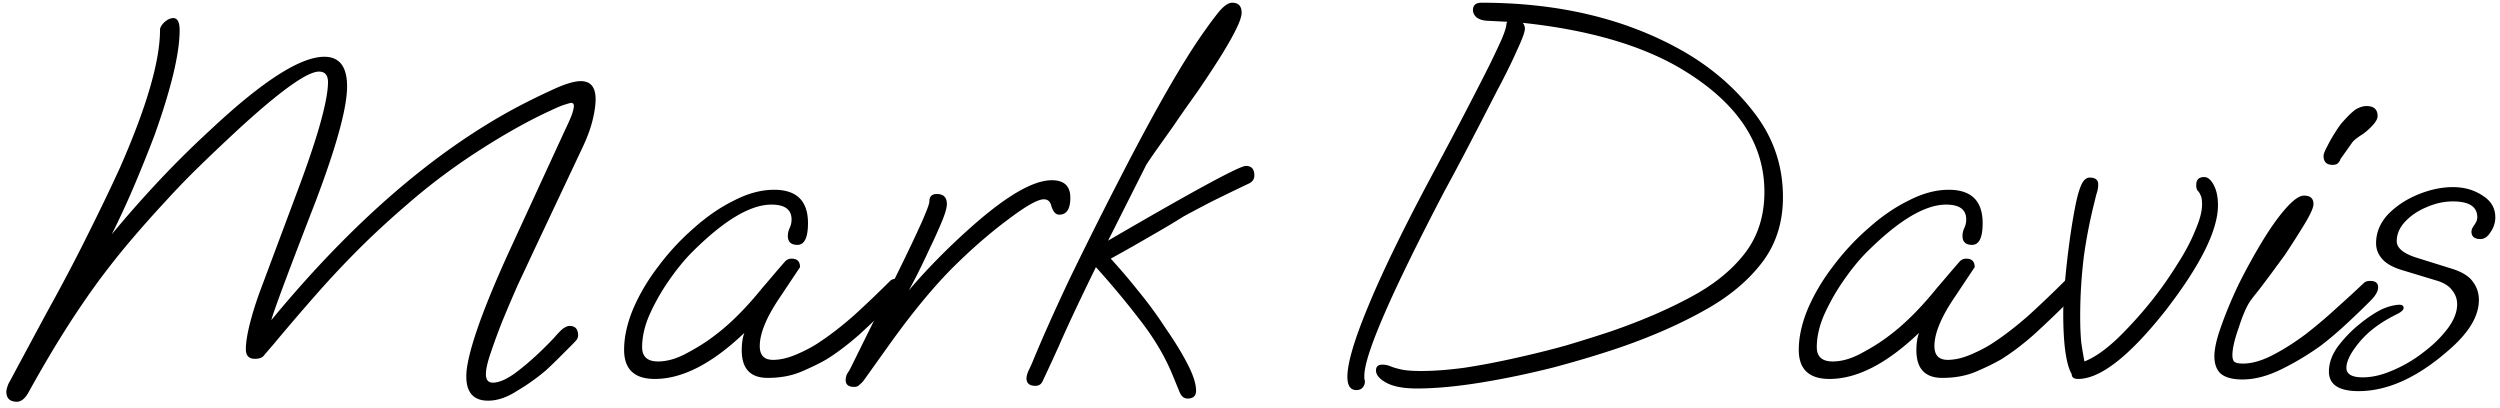 <svg xmlns="http://www.w3.org/2000/svg" width="368" height="60" fill="none"><path fill="#000" d="M2.496 59.134c-1.04 0-1.56-.494-1.56-1.482 0-.26.104-.65.312-1.17.26-.468.624-1.144 1.092-2.028l4.446-8.268c2.392-4.316 4.472-8.268 6.24-11.856 1.82-3.64 3.38-6.89 4.68-9.75 3.9-8.892 5.85-15.626 5.85-20.202 0-.312.207-.676.623-1.092.469-.416.91-.624 1.327-.624.623 0 .936.598.936 1.794 0 3.38-1.223 8.502-3.666 15.366a208.24 208.24 0 0 1-3.043 7.566 127.498 127.498 0 0 1-3.276 7.098c2.236-2.704 4.55-5.33 6.942-7.878a143.881 143.881 0 0 1 7.488-7.41C38.584 11.97 44.2 8.356 47.736 8.356c2.236 0 3.354 1.456 3.354 4.368 0 3.12-1.535 8.736-4.603 16.848-3.951 10.192-6.136 16.042-6.552 17.55 11.804-14.3 23.816-24.726 36.037-31.278a97.912 97.912 0 0 1 5.226-2.574c1.872-.884 3.302-1.326 4.29-1.326 1.456 0 2.184.884 2.184 2.652 0 .884-.156 1.95-.468 3.198-.312 1.248-.832 2.626-1.56 4.134l-7.176 15.21c-.676 1.456-1.43 3.068-2.262 4.836a231.715 231.715 0 0 0-2.262 5.304 93.98 93.98 0 0 0-1.716 4.68c-.468 1.352-.702 2.392-.702 3.12 0 .832.338 1.248 1.014 1.248 1.04 0 2.34-.624 3.9-1.872 1.612-1.248 3.328-2.834 5.148-4.758.26-.312.598-.676 1.014-1.092.468-.416.884-.624 1.248-.624.832 0 1.248.468 1.248 1.404 0 .156-.052.338-.156.546-.104.156-.338.416-.702.78l-2.028 2.028c-.677.676-1.3 1.274-1.872 1.794a30.55 30.55 0 0 1-4.29 3.042c-1.456.936-2.86 1.404-4.212 1.404-2.132 0-3.198-1.196-3.198-3.588 0-1.456.52-3.718 1.56-6.786 1.04-3.068 2.626-6.942 4.758-11.622l8.19-17.784c.572-1.196.936-2.028 1.092-2.496.156-.52.234-.884.234-1.092 0-.312-.13-.468-.39-.468-.104 0-.39.078-.858.234-.416.104-1.17.416-2.262.936-3.172 1.456-6.656 3.406-10.452 5.85a91.01 91.01 0 0 0-10.608 7.956c-2.653 2.288-5.019 4.472-7.099 6.552a144.1 144.1 0 0 0-6.084 6.474 373.574 373.574 0 0 0-6.551 7.644 131.02 131.02 0 0 0-1.404 1.638c-.26.26-.676.39-1.248.39-.885 0-1.327-.468-1.327-1.404 0-.988.209-2.288.624-3.9.416-1.612.937-3.25 1.56-4.914l5.773-15.444c1.403-3.796 2.444-6.942 3.12-9.438.675-2.496 1.014-4.368 1.014-5.616 0-1.04-.442-1.56-1.326-1.56-1.717 0-5.59 2.756-11.623 8.268-2.08 1.924-4.03 3.77-5.85 5.538a112.999 112.999 0 0 0-4.992 5.148 172.727 172.727 0 0 0-5.538 6.24 114.85 114.85 0 0 0-4.835 6.162 133.016 133.016 0 0 0-4.68 6.942c-1.612 2.548-3.354 5.512-5.226 8.892-.52.936-1.092 1.404-1.716 1.404ZM96.393 55.78c-3.016 0-4.524-1.43-4.524-4.29 0-1.872.442-3.874 1.326-6.006.936-2.184 2.184-4.29 3.744-6.318a35.778 35.778 0 0 1 5.226-5.616c1.924-1.716 3.9-3.068 5.928-4.056 2.028-1.04 3.978-1.56 5.85-1.56 3.328 0 4.992 1.638 4.992 4.914 0 2.132-.52 3.198-1.56 3.198-.936 0-1.404-.442-1.404-1.326 0-.364.078-.728.234-1.092.208-.416.312-.858.312-1.326 0-1.456-.988-2.184-2.964-2.184-3.172 0-7.15 2.418-11.934 7.254-1.144 1.196-2.262 2.6-3.354 4.212a30.725 30.725 0 0 0-2.73 4.914c-.676 1.612-1.014 3.146-1.014 4.602 0 1.404.78 2.106 2.34 2.106 1.352 0 2.782-.416 4.29-1.248 1.56-.832 2.912-1.69 4.056-2.574 2.288-1.716 4.628-4.056 7.02-7.02.364-.416.832-.962 1.404-1.638.572-.676 1.222-1.43 1.95-2.262.26-.26.572-.39.936-.39.832 0 1.248.416 1.248 1.248l-2.964 4.446c-1.976 2.912-2.964 5.304-2.964 7.176 0 1.352.65 2.028 1.95 2.028 1.092 0 2.288-.286 3.588-.858 1.3-.572 2.366-1.144 3.198-1.716 1.664-1.092 3.406-2.444 5.226-4.056a161.573 161.573 0 0 0 5.226-4.992c.208-.208.52-.312.936-.312.78 0 1.17.312 1.17.936 0 .572-.364 1.222-1.092 1.95a160.459 160.459 0 0 1-5.616 5.382c-1.664 1.456-3.25 2.652-4.758 3.588-.988.572-2.21 1.17-3.666 1.794-1.456.624-3.12.936-4.992.936-2.548 0-3.822-1.352-3.822-4.056 0-1.04.13-1.898.39-2.574-4.732 4.524-9.126 6.786-13.182 6.786Z"/><path fill="#000" d="M125.729 56.95c-.832 0-1.248-.338-1.248-1.014 0-.312.078-.624.234-.936.208-.312.364-.572.468-.78l7.098-14.352c3.016-6.136 4.524-9.542 4.524-10.218 0-.728.364-1.092 1.092-1.092.988 0 1.482.494 1.482 1.482 0 .52-.234 1.352-.702 2.496a72.256 72.256 0 0 1-1.794 3.978c-1.248 2.704-2.288 4.784-3.12 6.24a91.342 91.342 0 0 1 4.758-5.148 101.144 101.144 0 0 1 4.914-4.602c4.94-4.316 8.736-6.474 11.388-6.474 1.82 0 2.73.858 2.73 2.574 0 1.664-.546 2.496-1.638 2.496-.52 0-.91-.442-1.17-1.326-.156-.624-.52-.936-1.092-.936-.884 0-2.6.962-5.148 2.886-2.808 2.08-5.642 4.55-8.502 7.41-2.808 2.86-5.798 6.5-8.97 10.92l-3.9 5.46a3.53 3.53 0 0 1-.624.624c-.156.208-.416.312-.78.312ZM174.813 58.666c-.52 0-.91-.312-1.17-.936l-1.092-2.652c-1.144-2.756-2.782-5.486-4.914-8.19a124.477 124.477 0 0 0-6.318-7.566 523.037 523.037 0 0 0-3.042 6.318c-.884 1.872-1.69 3.64-2.418 5.304a357.506 357.506 0 0 1-2.34 5.07c-.208.52-.572.78-1.092.78-.884 0-1.326-.364-1.326-1.092 0-.312.104-.702.312-1.17.26-.52.494-1.04.702-1.56 1.352-3.276 3.094-7.176 5.226-11.7a654.55 654.55 0 0 1 7.41-14.82c5.252-10.244 9.464-17.576 12.636-21.996a49.28 49.28 0 0 1 2.106-2.808C180.221.816 180.845.4 181.365.4c.936 0 1.404.494 1.404 1.482 0 1.352-1.976 4.94-5.928 10.764-.312.468-.858 1.248-1.638 2.34a190.324 190.324 0 0 0-2.496 3.588c-.884 1.248-1.716 2.418-2.496 3.51-.728 1.04-1.222 1.768-1.482 2.184l-5.616 11.154c12.584-7.332 19.344-10.998 20.28-10.998.832 0 1.248.468 1.248 1.404 0 .572-.312.988-.936 1.248a347.812 347.812 0 0 0-5.46 2.652c-1.3.676-2.626 1.378-3.978 2.106a112.724 112.724 0 0 1-4.446 2.652 279.811 279.811 0 0 1-6.318 3.588 89.382 89.382 0 0 1 4.056 4.758 60.464 60.464 0 0 1 4.056 5.538c1.3 1.872 2.366 3.614 3.198 5.226.832 1.612 1.248 2.912 1.248 3.9 0 .78-.416 1.17-1.248 1.17ZM199.661 57.418c-.884 0-1.326-.65-1.326-1.95 0-1.976.988-5.356 2.964-10.14 1.976-4.836 4.966-11.024 8.97-18.564 2.288-4.264 4.16-7.8 5.616-10.608 1.456-2.808 2.6-5.044 3.432-6.708.832-1.716 1.43-2.99 1.794-3.822.364-.884.572-1.534.624-1.95 0-.208.052-.364.156-.468l-3.042-.156c-.676-.052-1.196-.234-1.56-.546-.312-.312-.468-.65-.468-1.014 0-.728.416-1.092 1.248-1.092 11.336 0 21.164 2.34 29.484 7.02 4.316 2.444 7.878 5.512 10.686 9.204 2.808 3.64 4.212 7.774 4.212 12.402 0 3.744-1.04 6.968-3.12 9.672-2.08 2.704-4.914 5.044-8.502 7.02-3.536 1.976-7.54 3.744-12.012 5.304-3.016 1.04-6.37 2.054-10.062 3.042-3.692.936-7.306 1.69-10.842 2.262-3.536.572-6.656.858-9.36.858-1.872 0-3.328-.26-4.368-.78-1.092-.572-1.638-1.196-1.638-1.872 0-.572.312-.858.936-.858.416 0 .806.078 1.17.234.364.156.884.312 1.56.468.676.156 1.664.234 2.964.234 1.872 0 3.978-.156 6.318-.468 2.392-.364 4.862-.832 7.41-1.404 2.6-.572 5.122-1.196 7.566-1.872 2.444-.728 4.68-1.43 6.708-2.106 4.368-1.508 8.242-3.172 11.622-4.992 3.432-1.82 6.11-3.978 8.034-6.474 1.924-2.496 2.886-5.512 2.886-9.048 0-7.436-4.342-13.624-13.026-18.564-5.772-3.224-13.286-5.33-22.542-6.318.208.26.312.546.312.858 0 .468-.39 1.534-1.17 3.198-.728 1.664-1.716 3.666-2.964 6.006-1.196 2.34-2.47 4.81-3.822 7.41a419.927 419.927 0 0 1-3.9 7.332c-7.852 15.028-11.778 24.076-11.778 27.144v.468c.052.104.078.26.078.468 0 .26-.104.52-.312.78-.208.26-.52.39-.936.39ZM269.303 55.78c-3.016 0-4.524-1.43-4.524-4.29 0-1.872.442-3.874 1.326-6.006.936-2.184 2.184-4.29 3.744-6.318a35.778 35.778 0 0 1 5.226-5.616c1.924-1.716 3.9-3.068 5.928-4.056 2.028-1.04 3.978-1.56 5.85-1.56 3.328 0 4.992 1.638 4.992 4.914 0 2.132-.52 3.198-1.56 3.198-.936 0-1.404-.442-1.404-1.326 0-.364.078-.728.234-1.092.208-.416.312-.858.312-1.326 0-1.456-.988-2.184-2.964-2.184-3.172 0-7.15 2.418-11.934 7.254-1.144 1.196-2.262 2.6-3.354 4.212a30.725 30.725 0 0 0-2.73 4.914c-.676 1.612-1.014 3.146-1.014 4.602 0 1.404.78 2.106 2.34 2.106 1.352 0 2.782-.416 4.29-1.248 1.56-.832 2.912-1.69 4.056-2.574 2.288-1.716 4.628-4.056 7.02-7.02.364-.416.832-.962 1.404-1.638.572-.676 1.222-1.43 1.95-2.262.26-.26.572-.39.936-.39.832 0 1.248.416 1.248 1.248l-2.964 4.446c-1.976 2.912-2.964 5.304-2.964 7.176 0 1.352.65 2.028 1.95 2.028 1.092 0 2.288-.286 3.588-.858 1.3-.572 2.366-1.144 3.198-1.716 1.664-1.092 3.406-2.444 5.226-4.056a161.573 161.573 0 0 0 5.226-4.992c.208-.208.52-.312.936-.312.78 0 1.17.312 1.17.936 0 .572-.364 1.222-1.092 1.95a160.459 160.459 0 0 1-5.616 5.382c-1.664 1.456-3.25 2.652-4.758 3.588-.988.572-2.21 1.17-3.666 1.794-1.456.624-3.12.936-4.992.936-2.548 0-3.822-1.352-3.822-4.056 0-1.04.13-1.898.39-2.574-4.732 4.524-9.126 6.786-13.182 6.786Z"/><path fill="#000" d="M305.893 55.78c-.624 0-.936-.234-.936-.702-.832-1.456-1.248-4.446-1.248-8.97 0-1.092.078-2.548.234-4.368.156-1.82.364-3.718.624-5.694s.546-3.77.858-5.382c.312-1.664.65-2.86 1.014-3.588.312-.624.702-.936 1.17-.936.832 0 1.248.338 1.248 1.014 0 .364-.052.728-.156 1.092-.104.312-.208.702-.312 1.17a75.037 75.037 0 0 0-1.638 8.268 72.27 72.27 0 0 0-.546 8.97c0 1.404.052 2.652.156 3.744.156 1.092.312 2.028.468 2.808 1.456-.572 3.068-1.69 4.836-3.354a61.175 61.175 0 0 0 5.148-5.694 56.002 56.002 0 0 0 3.666-5.226c1.144-1.768 2.028-3.432 2.652-4.992.676-1.56 1.014-2.834 1.014-3.822 0-.676-.078-1.144-.234-1.404a1.831 1.831 0 0 0-.39-.624c-.156-.156-.234-.442-.234-.858 0-.78.39-1.17 1.17-1.17.52 0 .988.39 1.404 1.17.416.78.624 1.768.624 2.964 0 3.692-2.574 8.866-7.722 15.522-5.304 6.708-9.594 10.062-12.87 10.062ZM343.352 24.268c-.884 0-1.326-.442-1.326-1.326 0-.26.182-.728.546-1.404.364-.728.78-1.456 1.248-2.184.468-.728.832-1.222 1.092-1.482.884-.988 1.56-1.612 2.028-1.872.52-.26.988-.39 1.404-.39 1.092 0 1.638.494 1.638 1.482 0 .364-.234.806-.702 1.326a9.25 9.25 0 0 1-1.482 1.326c-.832.52-1.352.936-1.56 1.248l-1.716 2.418c-.052.208-.182.416-.39.624-.156.156-.416.234-.78.234Zm-13.26 31.59c-1.456 0-2.522-.286-3.198-.858-.624-.572-.936-1.43-.936-2.574 0-1.092.338-2.574 1.014-4.446.676-1.924 1.534-3.978 2.574-6.162a88.36 88.36 0 0 1 3.432-6.24c1.196-1.976 2.34-3.588 3.432-4.836 1.144-1.3 2.054-1.95 2.73-1.95.936 0 1.404.416 1.404 1.248 0 .52-.442 1.508-1.326 2.964a126.931 126.931 0 0 1-2.886 4.524 492.94 492.94 0 0 1-1.716 2.34c-.728.988-1.43 1.924-2.106 2.808-.676.832-1.118 1.404-1.326 1.716-.52.78-1.066 2.054-1.638 3.822-.624 1.768-.936 3.12-.936 4.056 0 .416.078.728.234.936.208.208.65.312 1.326.312 1.3 0 2.756-.416 4.368-1.248 1.612-.832 3.25-1.872 4.914-3.12a72.152 72.152 0 0 0 4.68-3.978 183.88 183.88 0 0 0 3.822-3.51c.208-.208.52-.312.936-.312.78 0 1.17.312 1.17.936 0 .572-.364 1.222-1.092 1.95a119.944 119.944 0 0 1-3.9 3.744 50.692 50.692 0 0 1-3.432 2.886 40.297 40.297 0 0 1-5.694 3.432c-2.08 1.04-4.03 1.56-5.85 1.56Z"/><path fill="#000" d="M347.185 57.574c-2.912 0-4.368-.962-4.368-2.886 0-1.196.416-2.392 1.248-3.588a18.536 18.536 0 0 1 3.12-3.276c1.196-.988 2.314-1.742 3.354-2.262a8.025 8.025 0 0 1 1.248-.468c.572-.156 1.04-.234 1.404-.234.416 0 .624.156.624.468 0 .26-.286.546-.858.858-2.392 1.144-4.264 2.522-5.616 4.134-1.3 1.56-1.95 2.834-1.95 3.822 0 .936.806 1.404 2.418 1.404 1.352 0 2.808-.338 4.368-1.014a19.84 19.84 0 0 0 4.524-2.652c1.456-1.092 2.652-2.262 3.588-3.51.936-1.248 1.404-2.444 1.404-3.588 0-.78-.26-1.482-.78-2.106-.468-.624-1.248-1.092-2.34-1.404l-5.148-1.56c-1.3-.416-2.236-.962-2.808-1.638-.572-.676-.858-1.43-.858-2.262 0-1.56.572-2.964 1.716-4.212 1.196-1.248 2.678-2.236 4.446-2.964 1.768-.728 3.484-1.092 5.148-1.092 1.664 0 3.12.416 4.368 1.248 1.248.78 1.872 1.846 1.872 3.198 0 .78-.234 1.508-.702 2.184-.416.676-.91 1.014-1.482 1.014-.884 0-1.326-.364-1.326-1.092 0-.26.13-.572.39-.936.312-.416.468-.806.468-1.17 0-1.56-1.196-2.34-3.588-2.34-1.3 0-2.6.286-3.9.858-1.248.52-2.288 1.222-3.12 2.106-.832.884-1.248 1.846-1.248 2.886s1.04 1.872 3.12 2.496l4.992 1.56c1.508.468 2.548 1.118 3.12 1.95.572.78.858 1.664.858 2.652 0 2.34-1.43 4.758-4.29 7.254-4.628 4.108-9.1 6.162-13.416 6.162Z"/></svg>